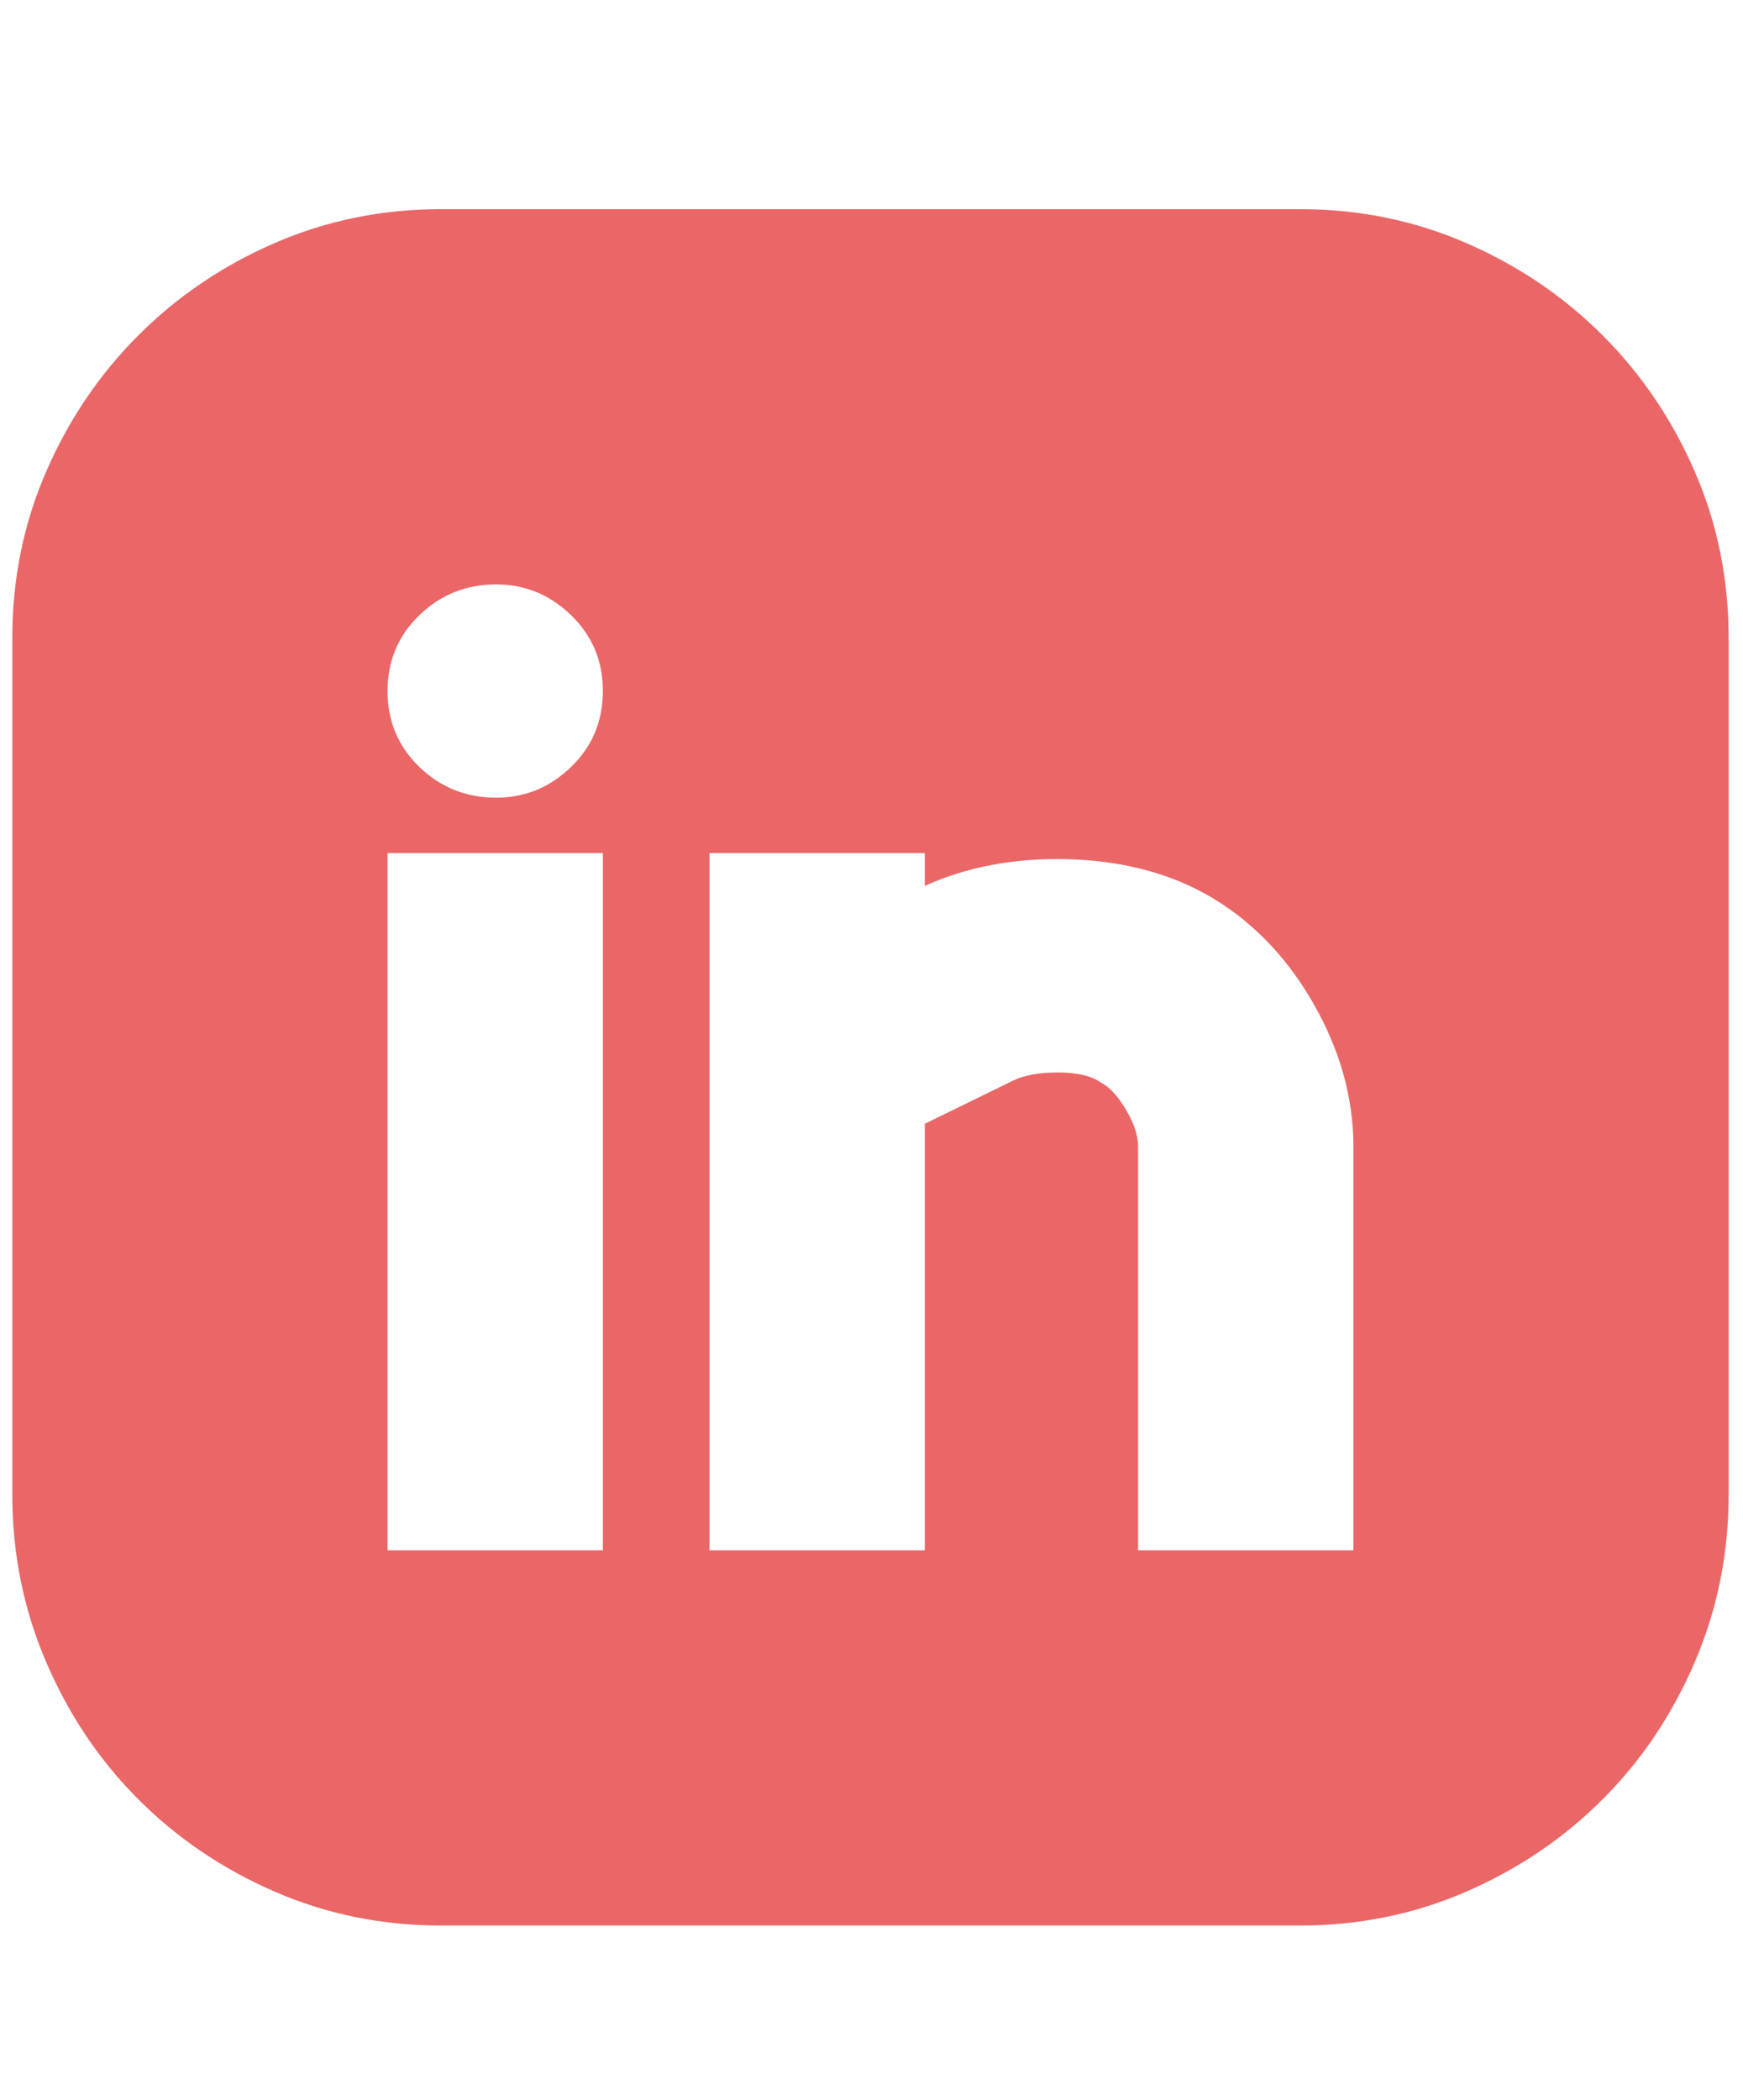 <?xml version="1.0" encoding="UTF-8" standalone="no"?>
<!DOCTYPE svg PUBLIC "-//W3C//DTD SVG 1.1//EN" "http://www.w3.org/Graphics/SVG/1.1/DTD/svg11.dtd">
<svg width="100%" height="100%" viewBox="0 0 425 512" version="1.1" xmlns="http://www.w3.org/2000/svg" xmlns:xlink="http://www.w3.org/1999/xlink" xml:space="preserve" xmlns:serif="http://www.serif.com/" style="fill-rule:evenodd;clip-rule:evenodd;stroke-linejoin:round;stroke-miterlimit:2;">
    <path d="M317,51C331.333,51 344.833,53.75 357.5,59.25C370.167,64.75 381.25,72.25 390.75,81.75C400.25,91.25 407.75,102.333 413.25,115C418.75,127.667 421.5,141.167 421.5,155.5L421.5,364.5C421.5,378.833 418.75,392.417 413.25,405.25C407.75,418.083 400.25,429.25 390.75,438.75C381.25,448.25 370.167,455.75 357.5,461.25C344.833,466.75 331.333,469.5 317,469.5L107.5,469.5C93.167,469.5 79.667,466.75 67,461.25C54.333,455.75 43.25,448.25 33.75,438.75C24.25,429.25 16.75,418.083 11.25,405.25C5.75,392.417 3,378.833 3,364.5L3,155.5C3,141.167 5.75,127.667 11.25,115C16.75,102.333 24.25,91.25 33.75,81.75C43.25,72.25 54.333,64.75 67,59.25C79.667,53.75 93.167,51 107.5,51L317,51ZM147,208L94.5,208L94.5,378L147,378L147,208ZM121,194.5C128,194.5 134.083,192 139.25,187C144.417,182 147,175.833 147,168.5C147,161.167 144.417,155 139.25,150C134.083,145 128,142.5 121,142.5C113.667,142.5 107.417,145 102.25,150C97.083,155 94.5,161.167 94.5,168.5C94.5,175.833 97.083,182 102.25,187C107.417,192 113.667,194.5 121,194.5ZM330,279.5C330,267.5 326.667,255.75 320,244.25C313.333,232.75 304.667,224 294,218C284.333,212.667 273.083,209.833 260.25,209.5C247.417,209.167 235.833,211.333 225.5,216L225.5,208L173,208L173,378L225.5,378L225.5,274L247,263.5C249.667,262.167 253.333,261.5 258,261.5C262.667,261.5 266.167,262.333 268.5,264C270.5,265 272.5,267.167 274.5,270.5C276.5,273.833 277.5,276.833 277.5,279.5L277.5,378L330,378L330,279.5Z" style="fill:rgb(235,103,103);fill-rule:nonzero;"/>
</svg>

